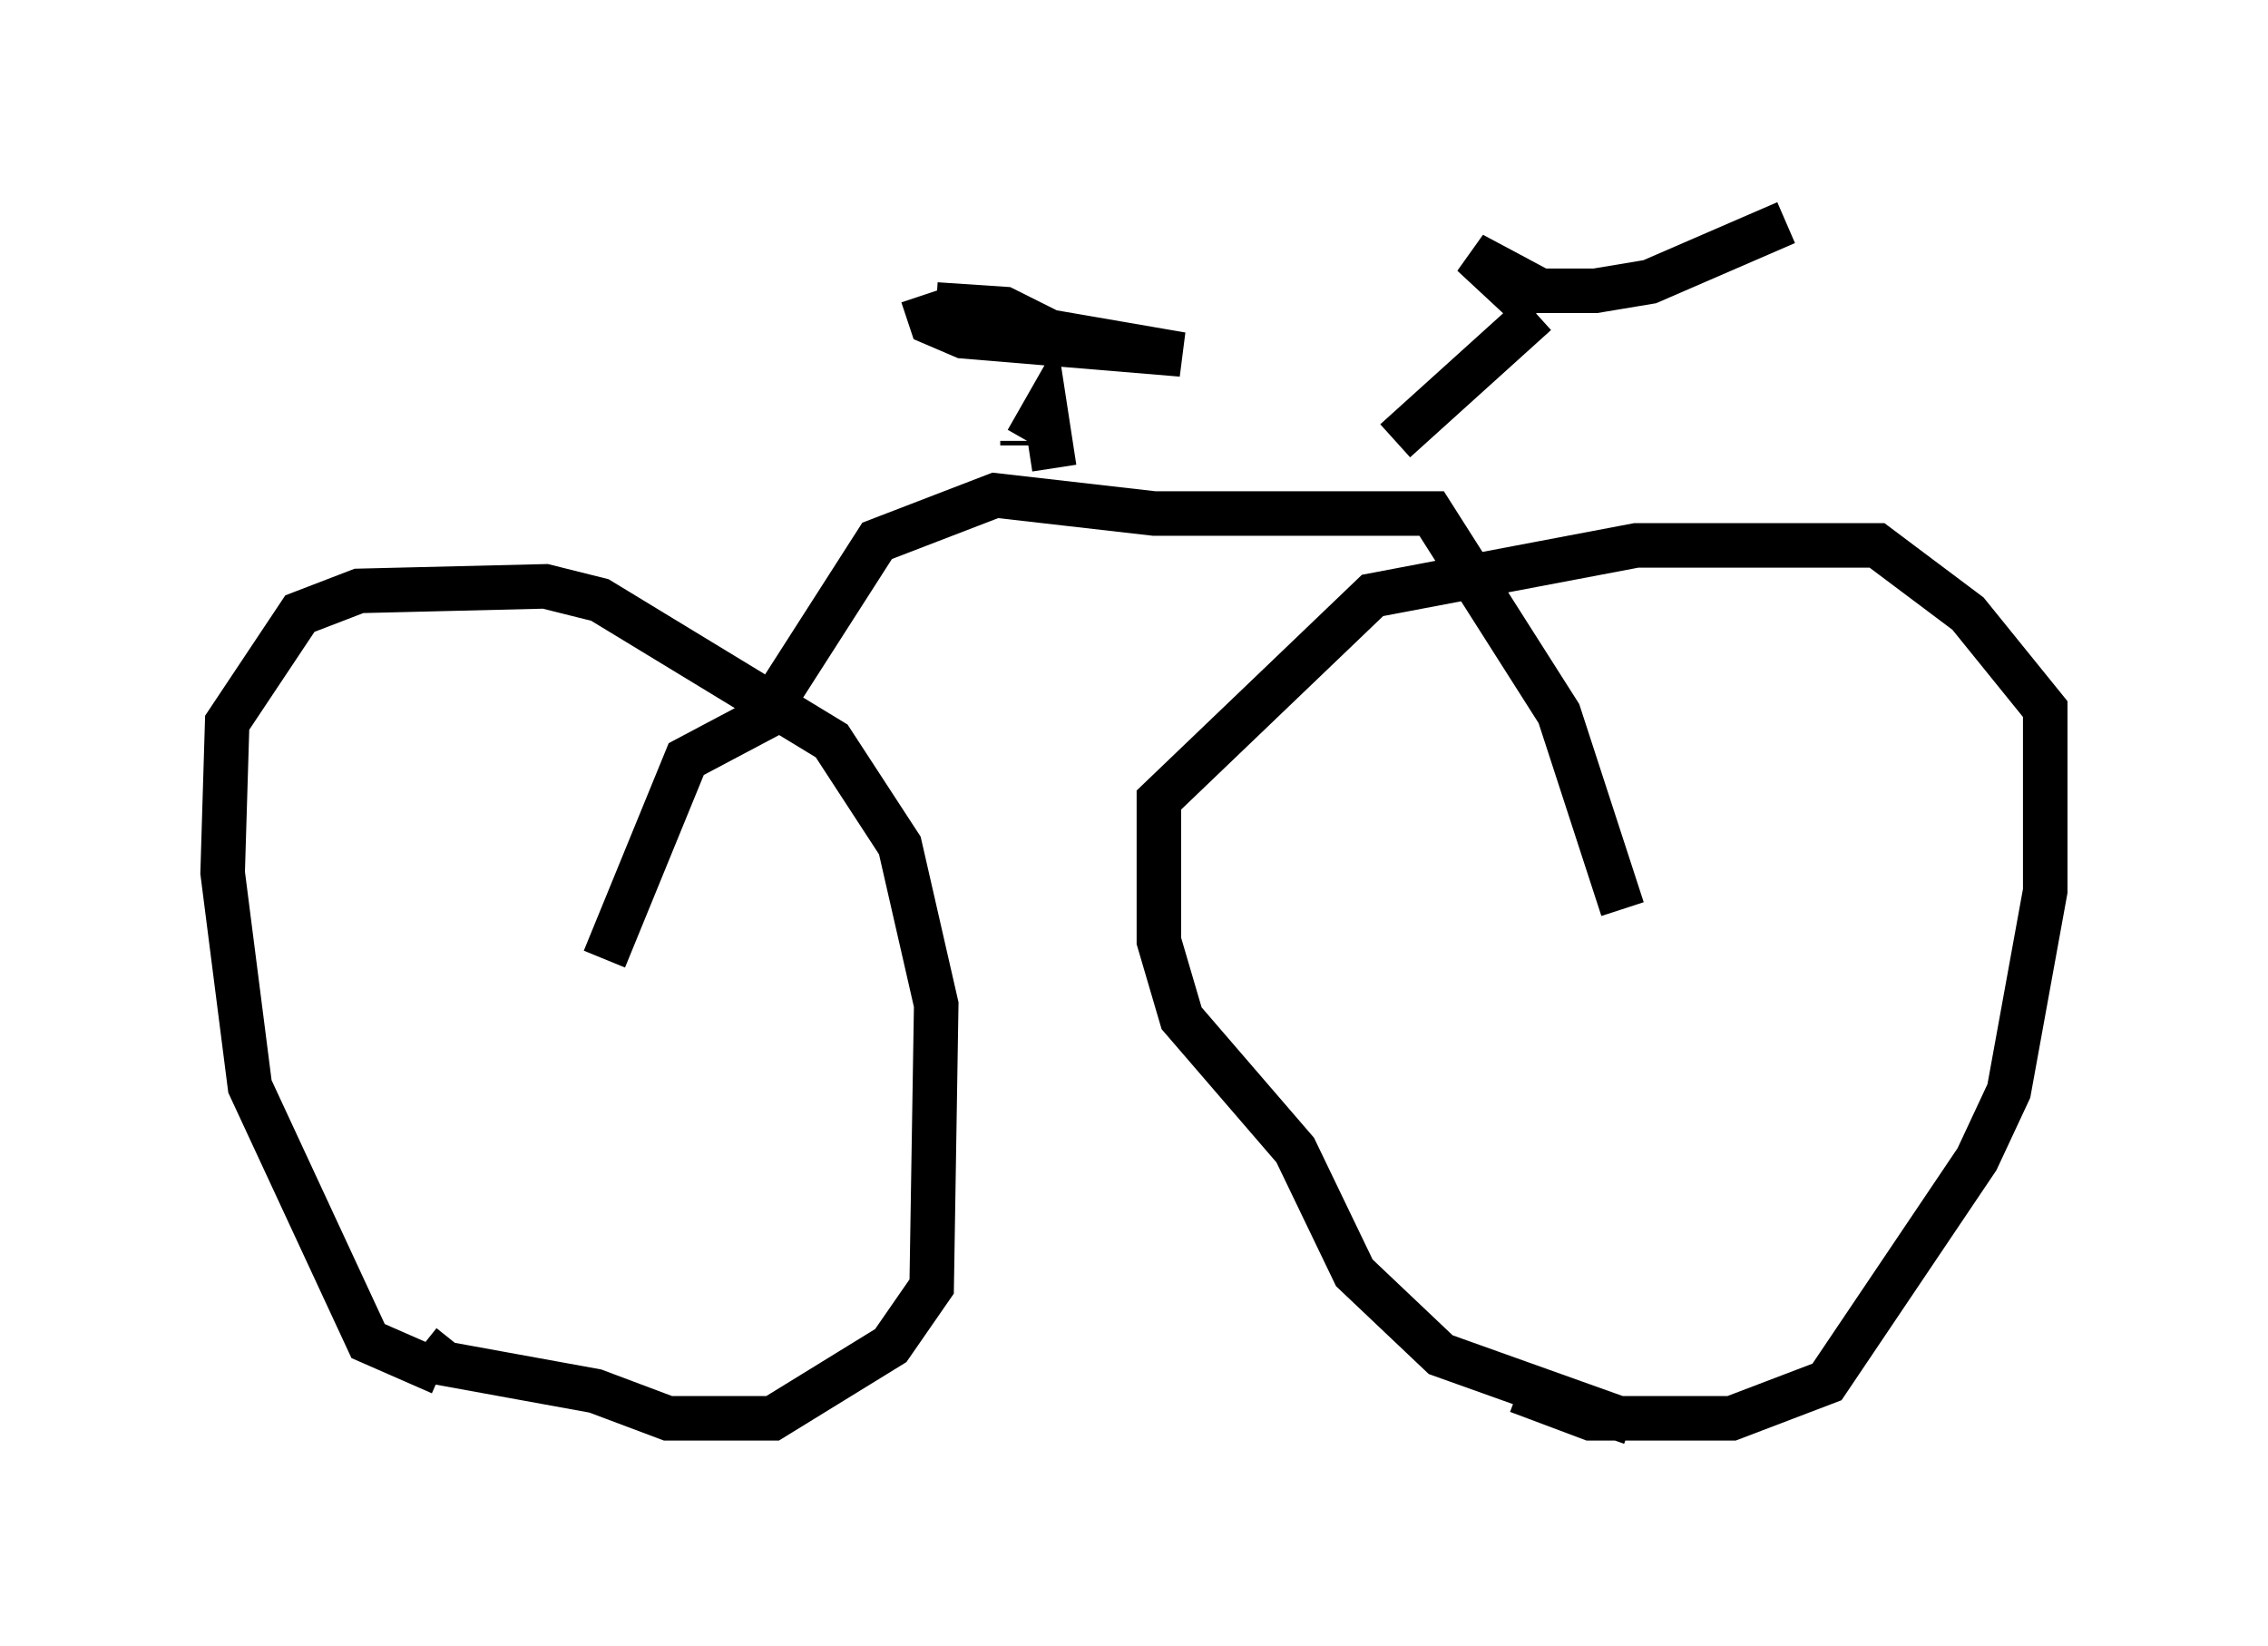 <?xml version="1.0" encoding="utf-8" ?>
<svg baseProfile="full" height="36.95" version="1.1" width="50.936" xmlns="http://www.w3.org/2000/svg" xmlns:ev="http://www.w3.org/2001/xml-events" xmlns:xlink="http://www.w3.org/1999/xlink"><defs /><rect fill="white" height="36.95" width="50.936" x="0" y="0" /><path d="M10.717, 30.827 m-0.817, 0.0 l-1.633, -0.715 -2.654, -5.717 l-0.613, -4.798 0.102, -3.369 l1.633, -2.45 1.327, -0.51 l4.185, -0.102 1.225, 0.306 l5.206, 3.165 1.531, 2.348 l0.817, 3.573 -0.102, 6.329 l-0.919, 1.327 -2.654, 1.633 l-2.348, 0.0 -1.633, -0.613 l-3.369, -0.613 -0.51, -0.408 m4.083, -8.677 l1.838, -4.492 1.735, -0.919 l2.552, -3.981 2.654, -1.021 l3.573, 0.408 6.227, 0.0 l2.858, 4.492 1.429, 4.39 m0.204, 11.536 l-4.288, -1.531 -1.94, -1.838 l-1.327, -2.756 -2.552, -2.96 l-0.51, -1.735 0.0, -3.165 l4.798, -4.594 5.921, -1.123 l5.41, 0.0 2.042, 1.531 l1.735, 2.144 0.0, 4.083 l-0.817, 4.492 -0.715, 1.531 l-3.369, 5.002 -2.144, 0.817 l-3.165, 0.0 -1.633, -0.613 m-2.756, -21.336 l3.165, -2.858 m0.0, 0.0 l-1.429, -1.327 1.531, 0.817 l1.225, 0.0 1.225, -0.204 l3.063, -1.327 m-17.15, 5.002 l0.0, -0.102 m0.102, 0.0 l0.408, -0.715 0.204, 1.327 m-2.96, -3.879 l0.204, 0.613 0.715, 0.306 l4.9, 0.408 -2.96, -0.51 l-1.021, -0.51 -1.531, -0.102 " fill="none" stroke="black" stroke-width="1" /></svg>